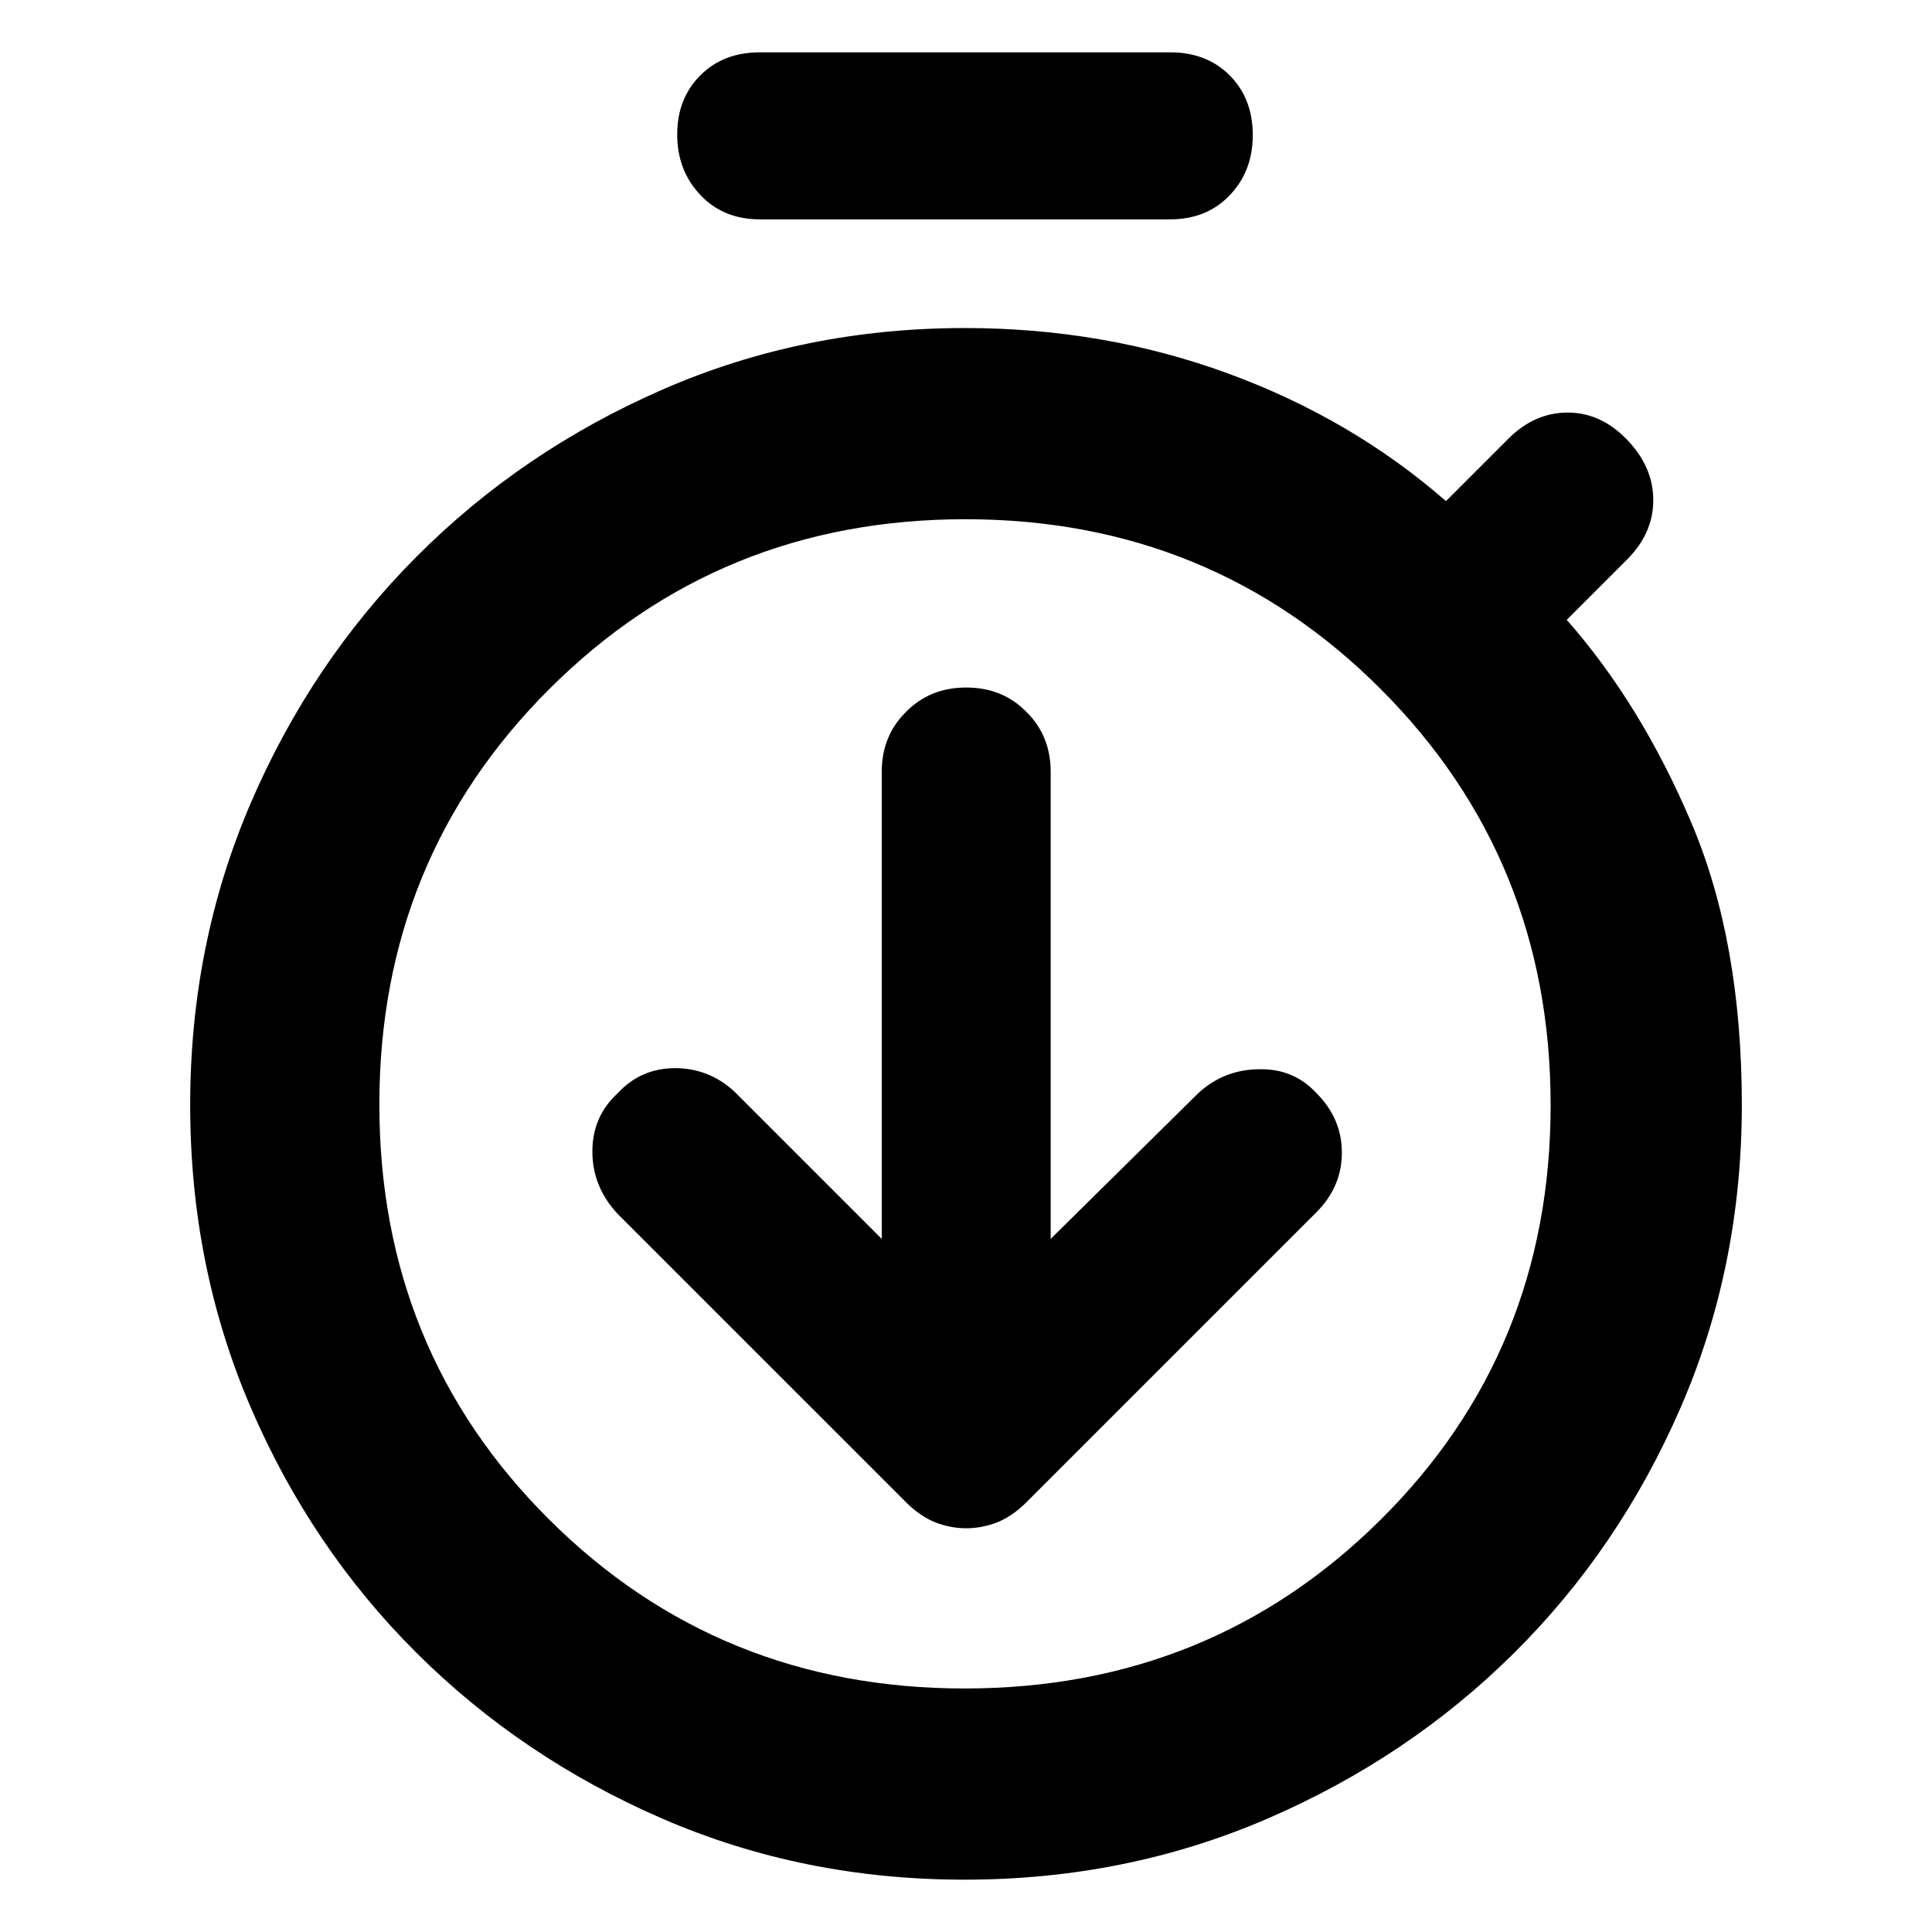 <?xml version="1.0" encoding="utf-8"?>
<svg xmlns="http://www.w3.org/2000/svg" height="48" viewBox="0 -960 960 960" width="48">
  <path d="M 377.62 -851 C 365.46 -851 355.567 -855.06 347.94 -863.18 C 340.313 -871.29 336.5 -881.29 336.5 -893.18 C 336.5 -905.06 340.313 -914.83 347.94 -922.5 C 355.567 -930.17 365.46 -934 377.62 -934 L 581.38 -934 C 593.547 -934 603.44 -930.17 611.06 -922.51 C 618.687 -914.85 622.5 -904.95 622.5 -892.82 C 622.5 -880.94 618.687 -871 611.06 -863 C 603.44 -855 593.547 -851 581.38 -851 Z M 510.022 -606.25 C 518.061 -598.36 522.08 -588.38 522.08 -576.4 L 522.08 -344.4 L 595.313 -416.71 C 603.654 -424.43 613.622 -428.52 625.232 -428.69 C 636.84 -429.06 646.523 -425.1 654.257 -416.71 C 662.597 -408.32 666.761 -398.52 666.761 -387.27 C 666.761 -376 662.597 -366.18 654.257 -357.78 L 509.576 -213.1 C 505.415 -209.01 500.805 -205.77 495.733 -203.64 C 490.679 -201.67 485.464 -200.61 480.104 -200.61 C 474.747 -200.61 469.549 -201.67 464.476 -203.64 C 459.42 -205.77 454.814 -209.01 450.632 -213.1 L 306.847 -356.88 C 298.522 -365.84 294.343 -376.17 294.343 -387.79 C 294.343 -399.41 298.522 -409.04 306.847 -416.71 C 314.598 -425.1 324.118 -429.24 335.425 -429.24 C 346.748 -429.24 356.573 -425.29 364.898 -417.63 L 438.131 -344.4 L 438.131 -576.4 C 438.131 -588.38 442.148 -598.36 450.186 -606.25 C 458.225 -614.45 468.209 -618.37 480.104 -618.37 C 492.018 -618.37 501.985 -614.45 510.022 -606.25 Z M 329.09 -56.34 C 282.463 -76.567 241.707 -104.07 206.82 -138.84 C 171.94 -173.61 144.5 -214.29 124.5 -260.86 C 104.5 -307.43 94.5 -357.43 94.5 -410.86 C 94.5 -464.29 104.53 -514.32 124.59 -560.95 C 144.65 -607.59 172.12 -648.41 207 -683.42 C 241.887 -718.42 282.643 -746.1 329.27 -766.46 C 375.897 -786.82 425.973 -797 479.5 -797 C 525.5 -797 569 -789.5 610 -774.5 C 651 -759.5 687.167 -738.33 718.5 -711 L 749.5 -742 C 758.167 -750.67 768 -755 779 -755 C 790 -755 799.833 -750.5 808.5 -741.5 C 817.167 -732.5 821.5 -722.5 821.5 -711.5 C 821.5 -700.5 817.167 -690.67 808.5 -682 L 778.5 -652 C 803.167 -624 823.833 -590.33 840.5 -551 C 857.167 -511.67 865.5 -465 865.5 -411 C 865.5 -357.43 855.367 -307.29 835.1 -260.6 C 814.833 -213.91 787.21 -173.22 752.23 -138.53 C 717.25 -103.85 676.383 -76.427 629.63 -56.26 C 582.877 -36.087 532.757 -26 479.27 -26 C 425.777 -26 375.717 -36.113 329.09 -56.34 Z M 686 -204.83 C 742.333 -260.72 770.5 -329.38 770.5 -410.83 C 770.5 -492.28 742.39 -561.17 686.17 -617.5 C 629.95 -673.83 561.117 -702 479.67 -702 C 398.223 -702 329.333 -673.89 273 -617.67 C 216.667 -561.45 188.5 -492.62 188.5 -411.17 C 188.5 -329.72 216.61 -261 272.83 -205 C 329.05 -149 397.883 -121 479.33 -121 C 560.777 -121 629.667 -148.94 686 -204.83 Z"/>
</svg>